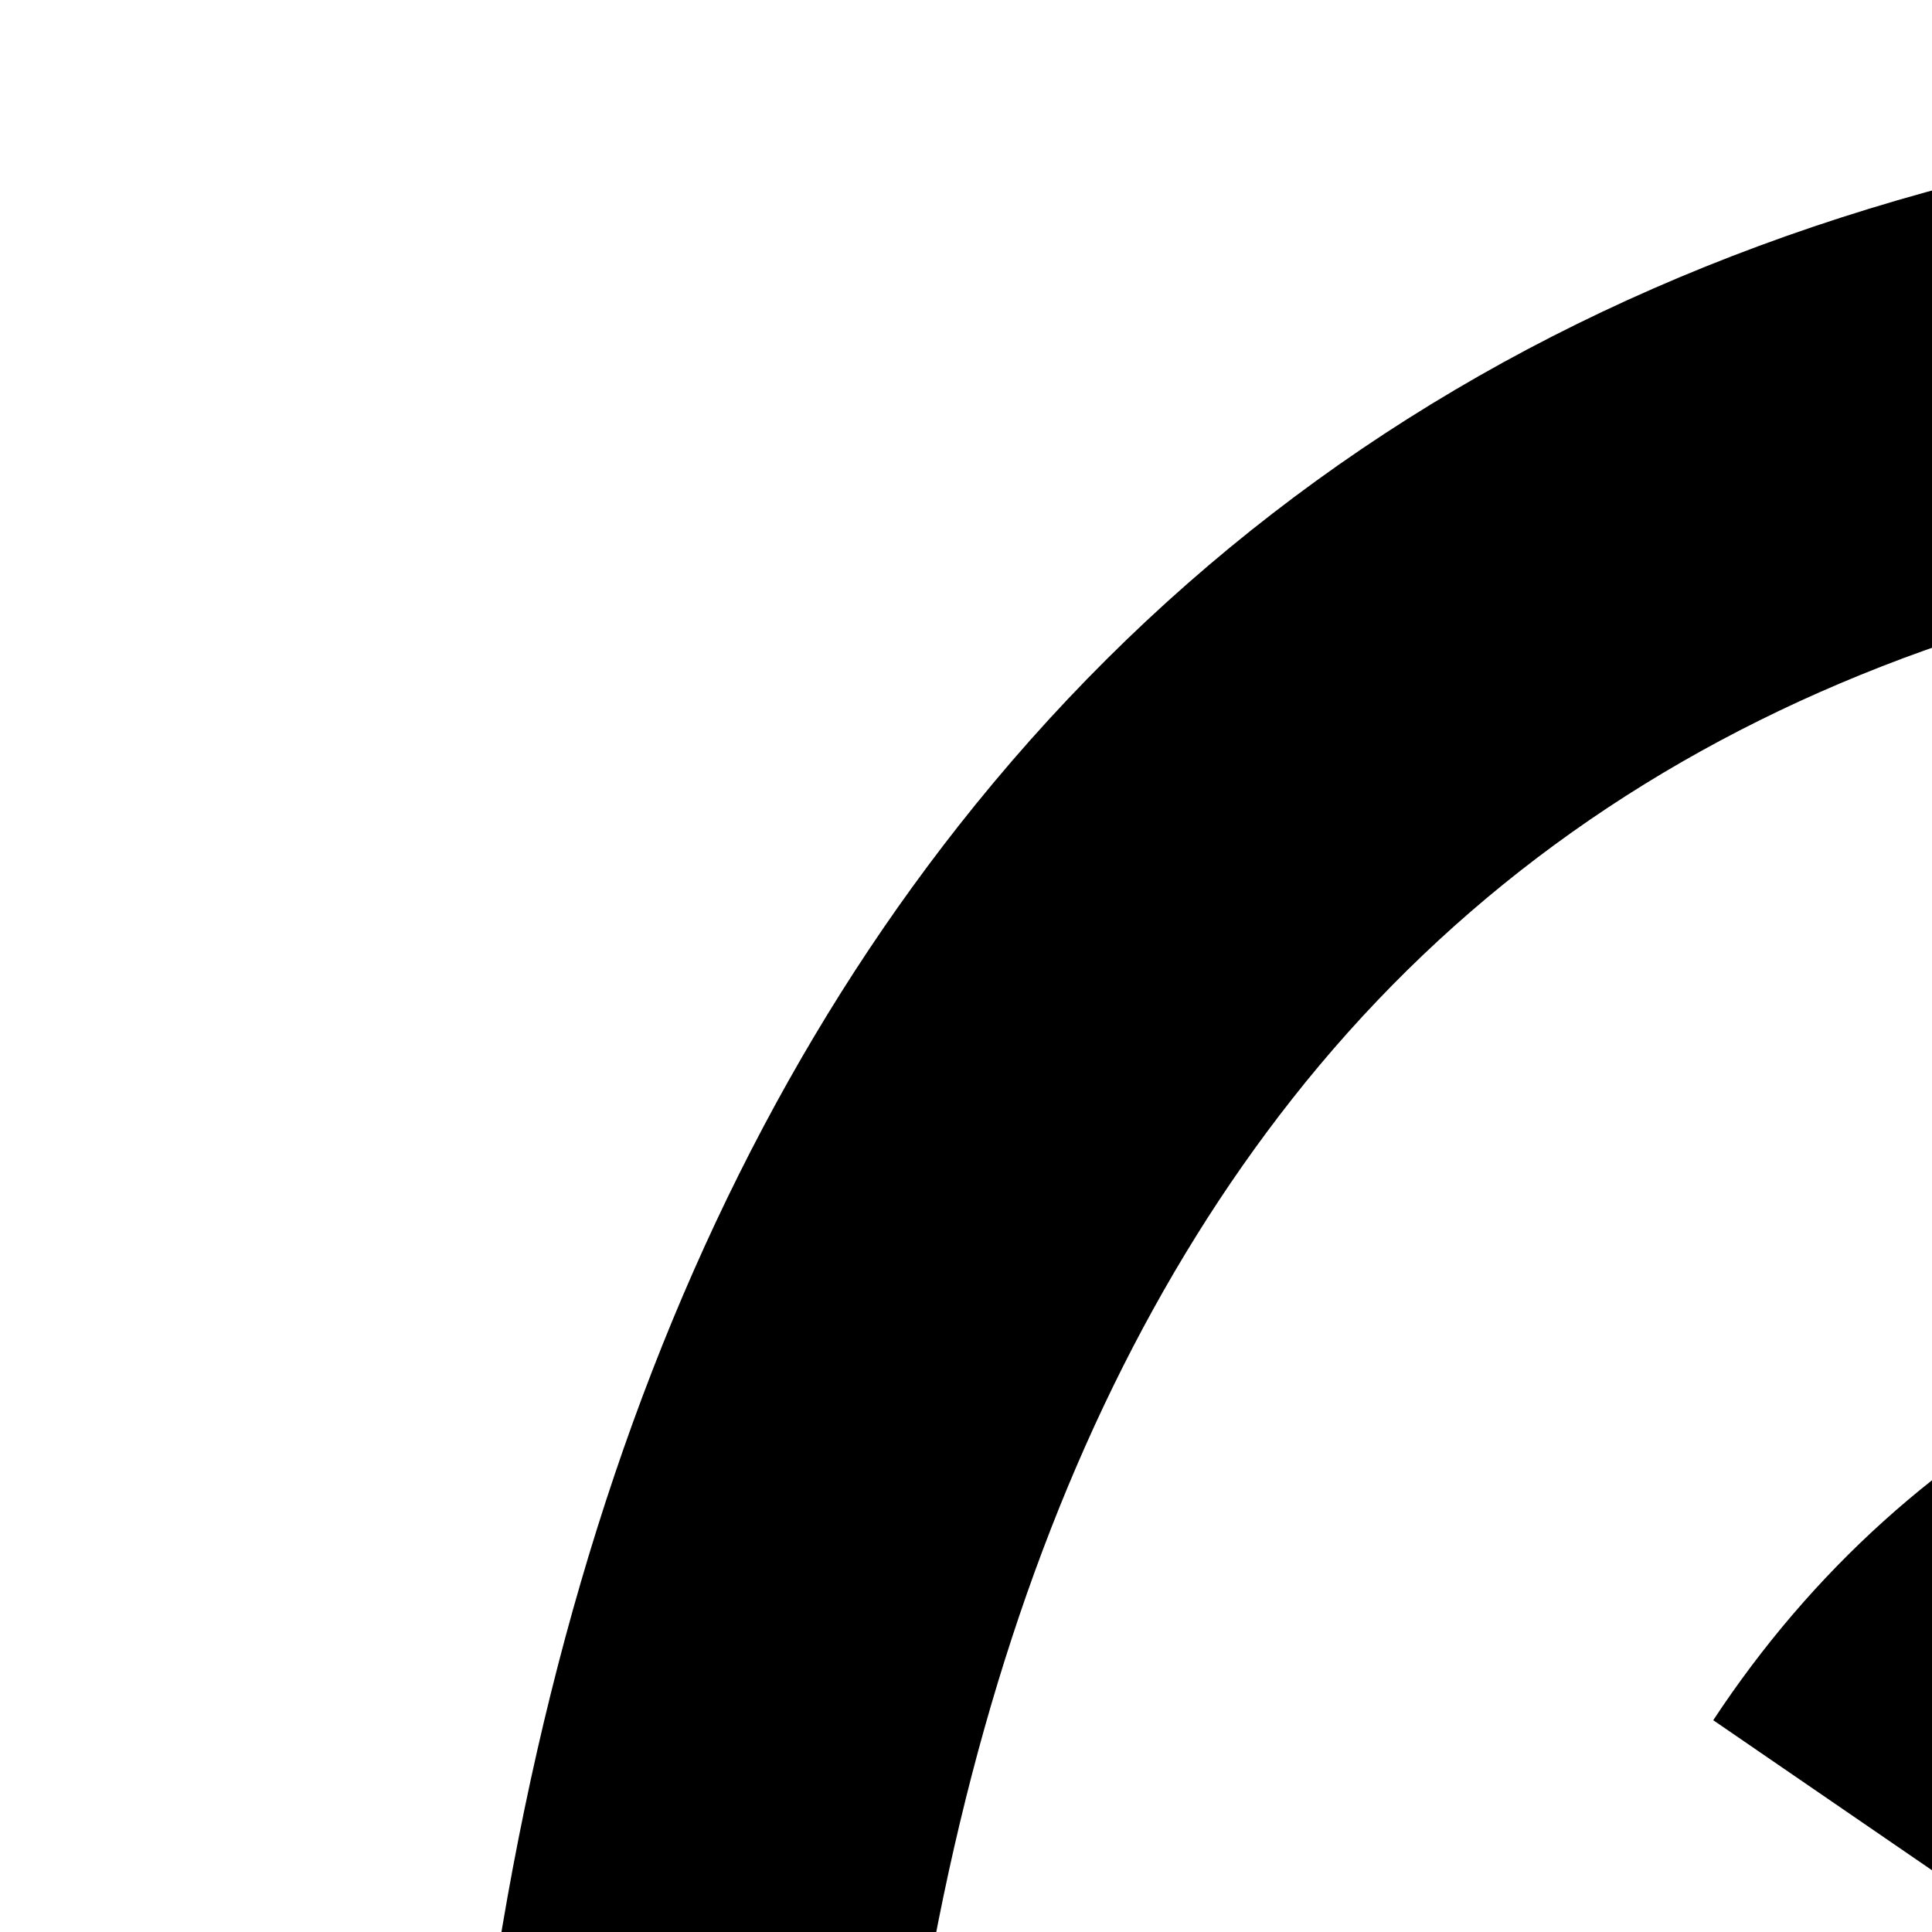 <?xml version="1.0" ?><svg xmlns="http://www.w3.org/2000/svg" xmlns:xlink="http://www.w3.org/1999/xlink" version="1.1" id="Layer_1" width="48px" height="48px" viewBox="0 0 48 48" enable-background="new 0 0 48 48" xml:space="preserve"><path d="M93.405,59.512c-0.529-0.254-1.067-0.498-1.612-0.732c-0.948-17.477-10.498-27.482-26.533-27.585c-0.073,0-0.145,0-0.218,0  c-9.591,0-17.568,4.094-22.477,11.543l8.819,6.049c3.668-5.565,9.424-6.751,13.663-6.751c0.049,0,0.098,0,0.147,0  c5.28,0.034,9.264,1.569,11.842,4.562c1.877,2.179,3.132,5.191,3.753,8.992c-4.681-0.796-9.744-1.04-15.155-0.73  c-15.245,0.878-25.046,9.77-24.388,22.124c0.334,6.267,3.456,11.658,8.791,15.18c4.51,2.977,10.32,4.433,16.357,4.104  c7.973-0.437,14.228-3.479,18.591-9.041c3.314-4.224,5.41-9.698,6.335-16.595c3.8,2.293,6.616,5.311,8.171,8.938  c2.645,6.166,2.799,16.3-5.47,24.561c-7.244,7.237-15.952,10.368-29.112,10.465c-14.598-0.108-25.639-4.79-32.817-13.915  C25.371,92.139,21.897,79.797,21.768,64c0.13-15.797,3.603-28.139,10.325-36.684c7.178-9.125,18.218-13.807,32.817-13.915  c14.704,0.109,25.937,4.813,33.39,13.983c3.654,4.496,6.41,10.151,8.226,16.744l10.334-2.757  c-2.202-8.115-5.666-15.108-10.38-20.908C96.925,8.707,82.951,2.684,64.946,2.559h-0.072C46.905,2.683,33.088,8.73,23.805,20.53  c-8.26,10.501-12.521,25.112-12.664,43.427l0,0.043l0,0.043c0.143,18.315,4.404,32.926,12.664,43.427  c9.283,11.8,23.1,17.847,41.069,17.971h0.072c15.975-0.111,27.235-4.293,36.512-13.561c12.137-12.125,11.771-27.323,7.771-36.653  C106.358,68.536,100.887,63.102,93.405,59.512z M65.823,85.445c-6.682,0.376-13.623-2.623-13.966-9.047  c-0.254-4.763,3.39-10.078,14.376-10.711c1.258-0.073,2.493-0.108,3.706-0.108c3.99,0,7.724,0.388,11.118,1.13  C79.79,82.519,72.365,85.086,65.823,85.445z"/><g/><g/><g/><g/><g/><g/><g/><g/><g/><g/><g/><g/><g/><g/><g/></svg>